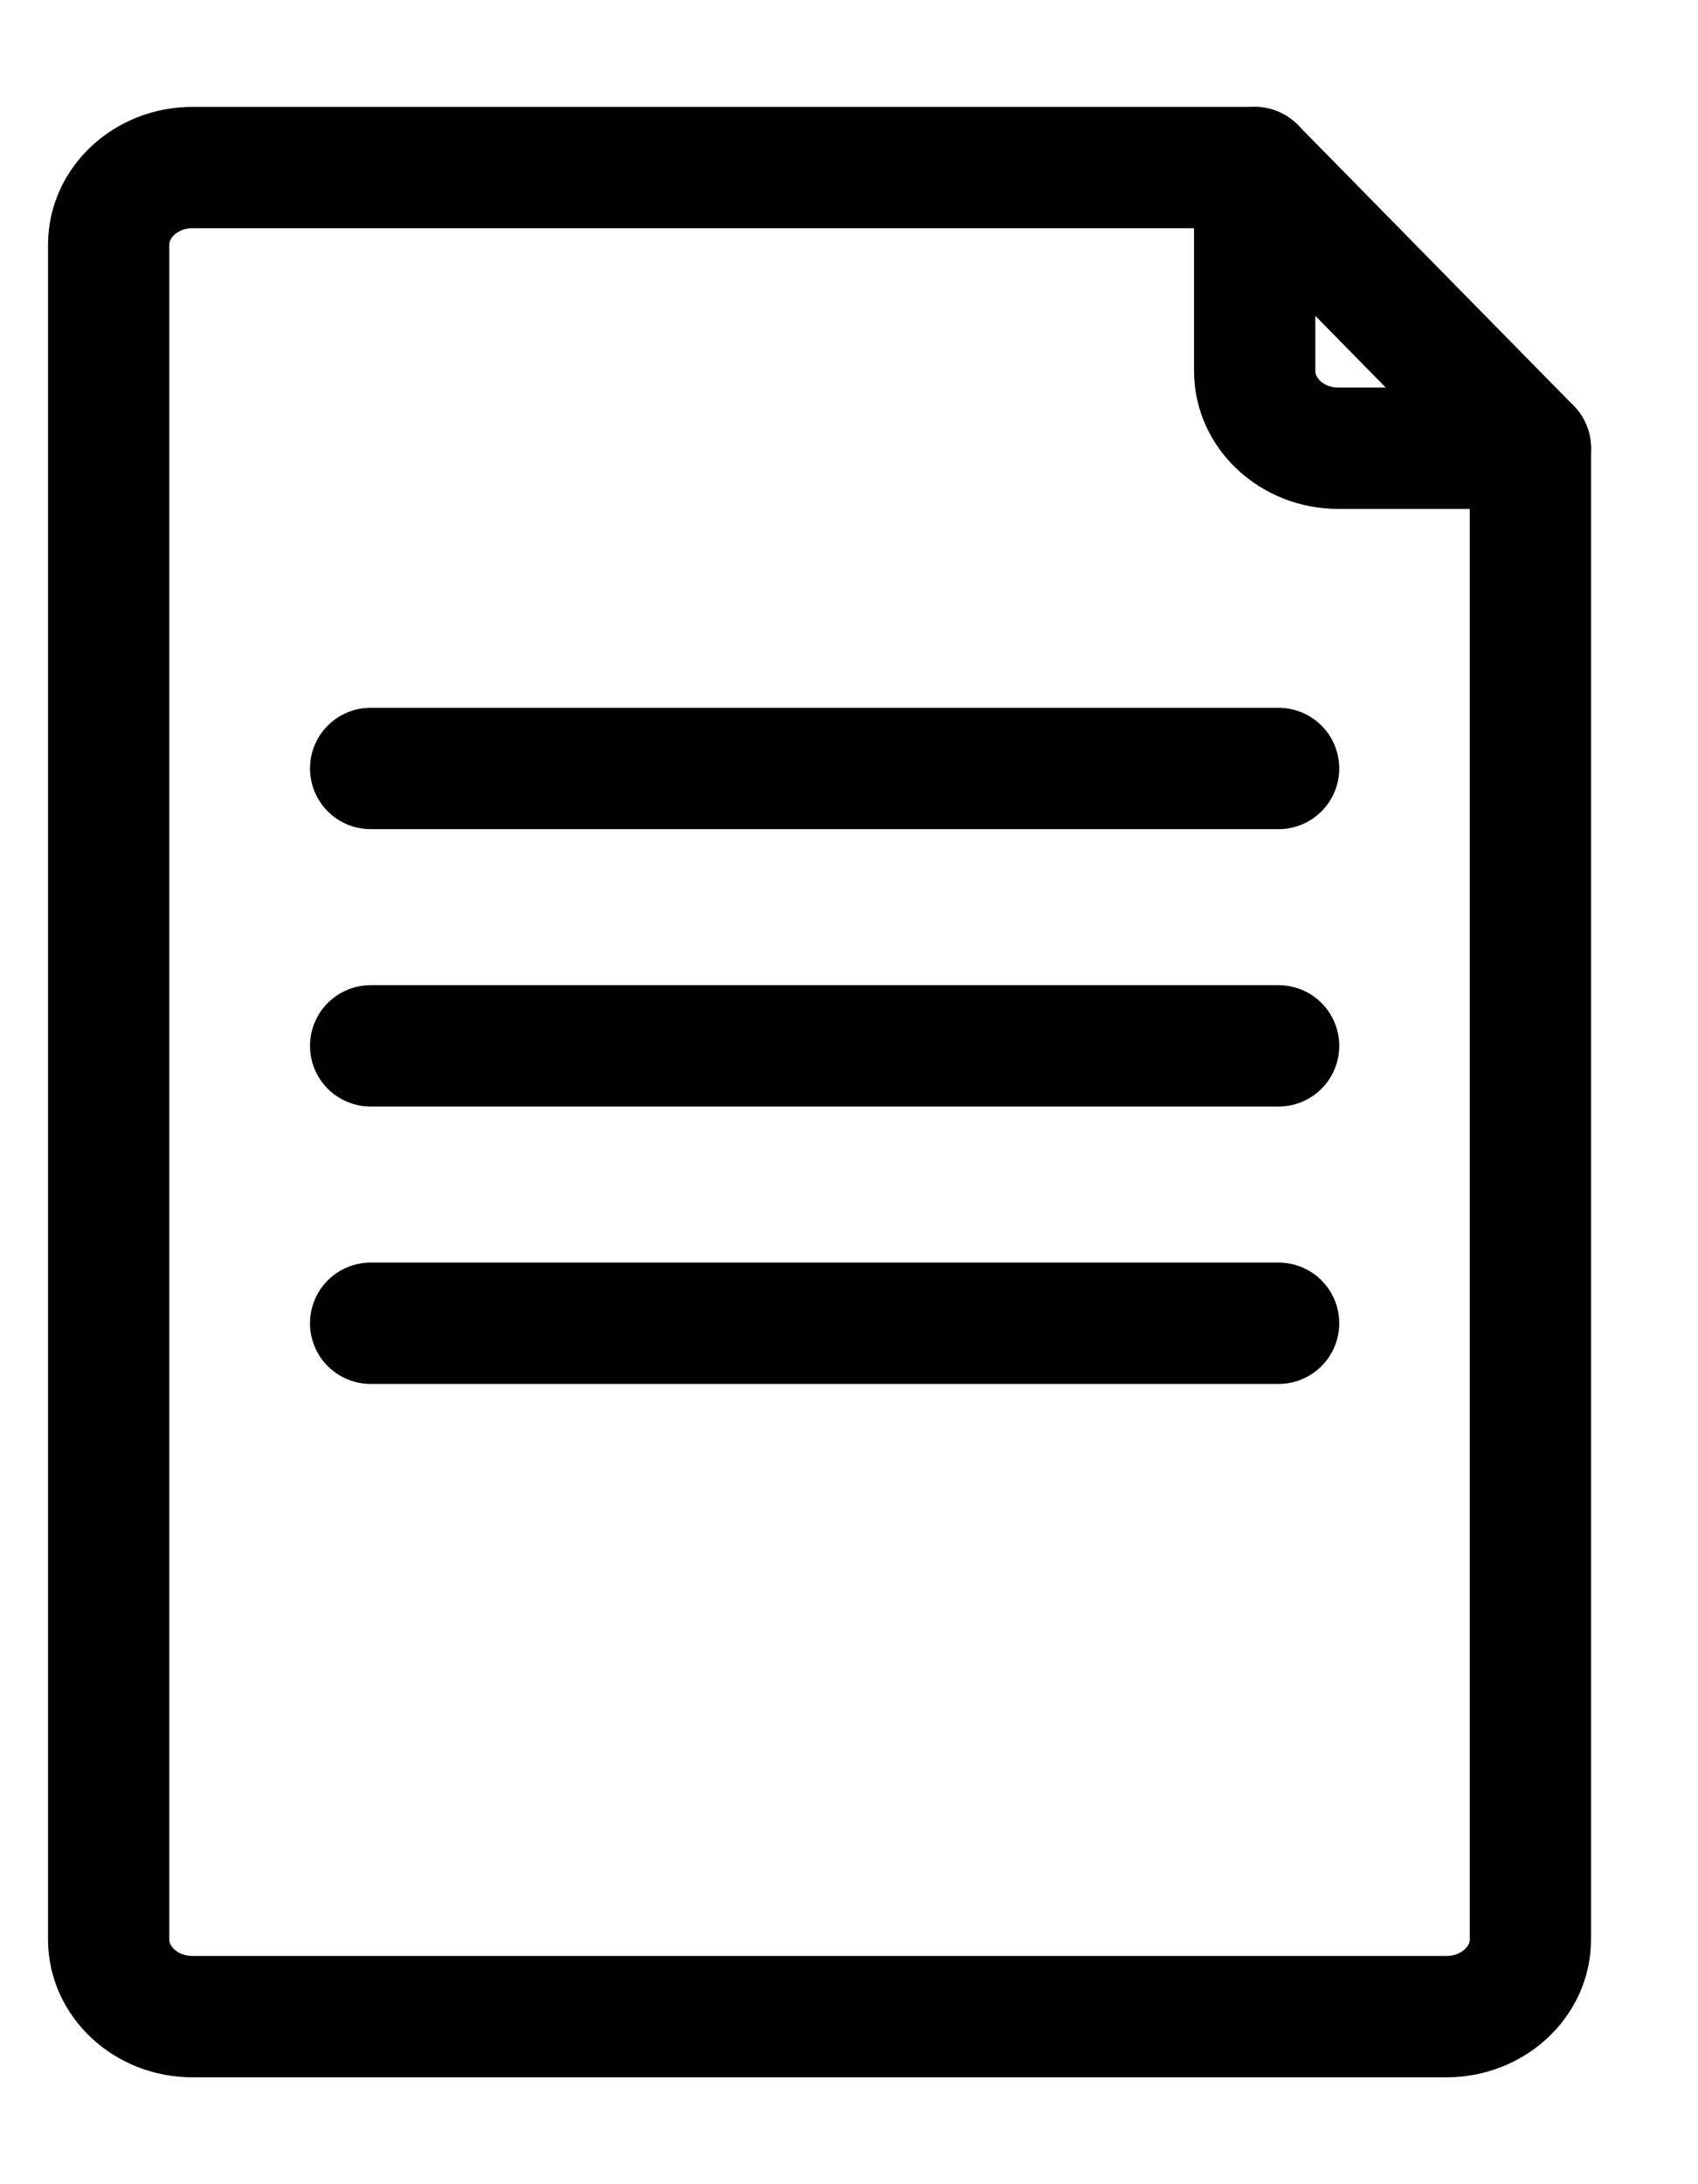 <?xml version="1.0" encoding="UTF-8" standalone="no"?>
<svg width="14px" height="18px" viewBox="0 0 14 18" version="1.1" xmlns="http://www.w3.org/2000/svg" xmlns:xlink="http://www.w3.org/1999/xlink">
    <!-- Generator: Sketch 41.2 (35397) - http://www.bohemiancoding.com/sketch -->
    <title>icon-reports</title>
    <desc>Created with Sketch.</desc>
    <defs></defs>
    <g id="Version-02" stroke="none" stroke-width="1" fill="none" fill-rule="evenodd">
        <g id="Components" transform="translate(-198, -1423)">
            <g id="Group-13" transform="translate(182, 1356)">
                <g id="icon-reports" transform="translate(14, 68)">
                    <rect id="Rectangle-4" fill-opacity="0" fill="#D8D8D8" x="0" y="0" width="17.376" height="16"></rect>
                    <path d="M14.618,2.694 L14.618,14.984 C14.618,15.333 14.307,15.619 13.928,15.619 L3.585,15.619 C3.206,15.619 2.896,15.333 2.896,14.984 L2.896,1.016 C2.896,0.667 3.206,0.381 3.585,0.381 L12.345,0.381" id="Stroke-1" stroke="#000000" stroke-linecap="round" stroke-linejoin="round"></path>
                    <path d="M14.618,2.694 L13.034,2.694 C12.655,2.694 12.345,2.408 12.345,2.059 L12.345,0.381 L14.618,2.694 Z" id="Stroke-3" stroke="#000000" stroke-linecap="round" stroke-linejoin="round"></path>
                    <path d="M5.056,5.333 L12.542,5.333" id="Stroke-5" stroke="#000000" stroke-linecap="round" stroke-linejoin="round"></path>
                    <path d="M5.056,7.619 L12.542,7.619" id="Stroke-7" stroke="#000000" stroke-linecap="round" stroke-linejoin="round"></path>
                    <path d="M5.056,9.905 L12.542,9.905" id="Stroke-9" stroke="#000000" stroke-linecap="round" stroke-linejoin="round"></path>
                </g>
            </g>
        </g>
    </g>
</svg>